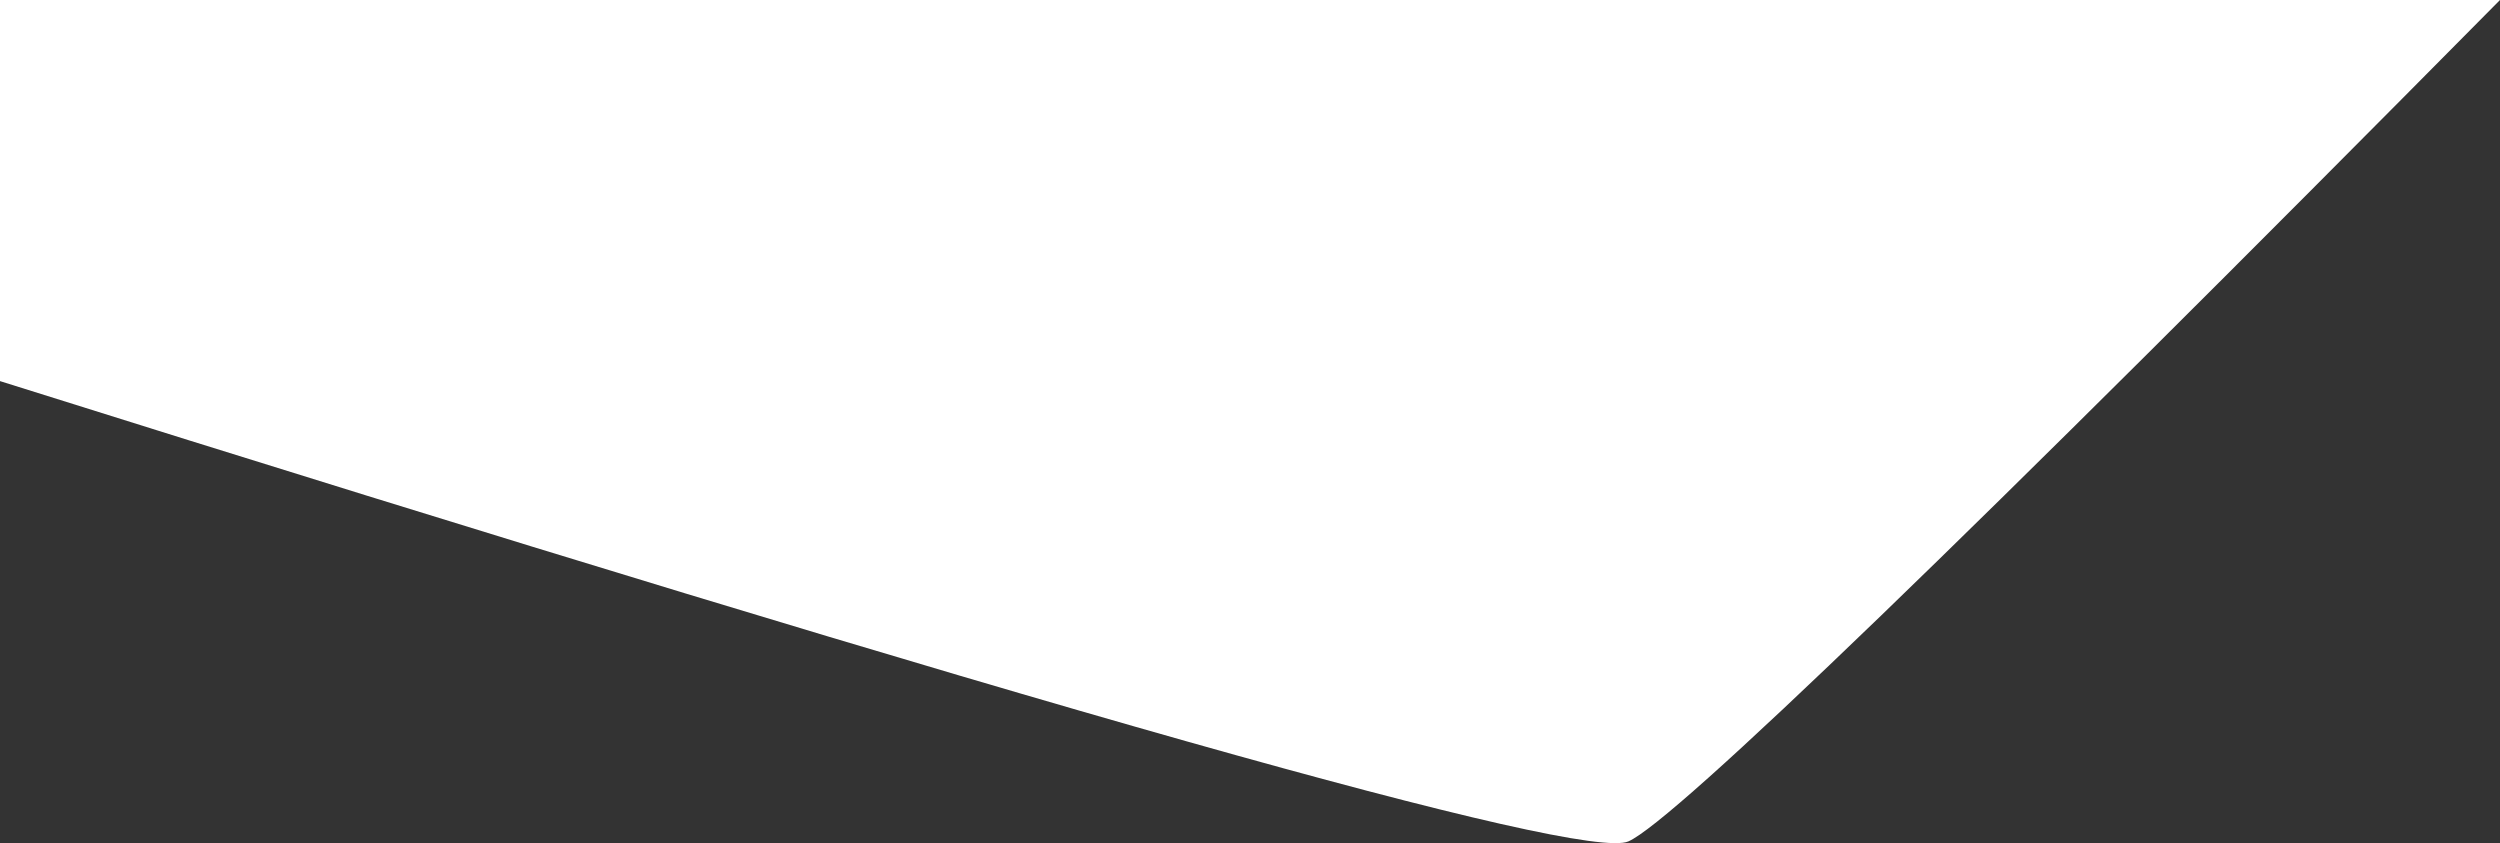 <?xml version="1.0" standalone="no"?><!-- Generator: Gravit.io --><svg xmlns="http://www.w3.org/2000/svg" xmlns:xlink="http://www.w3.org/1999/xlink" style="isolation:isolate" width="1609.023" height="542.655"><rect width="100%" height="100%" fill="#333333" stroke="none"/><g transform="translate(151,-5)"><g transform="translate(0,0)"><path d=" M -151 250.28 L -151 5 L 1458.023 5 Q 941.345 527.086 897.065 546.527 Q 852.785 565.968 -151 250.28 Z " fill="rgb(255,255,255)"/></g></g></svg>